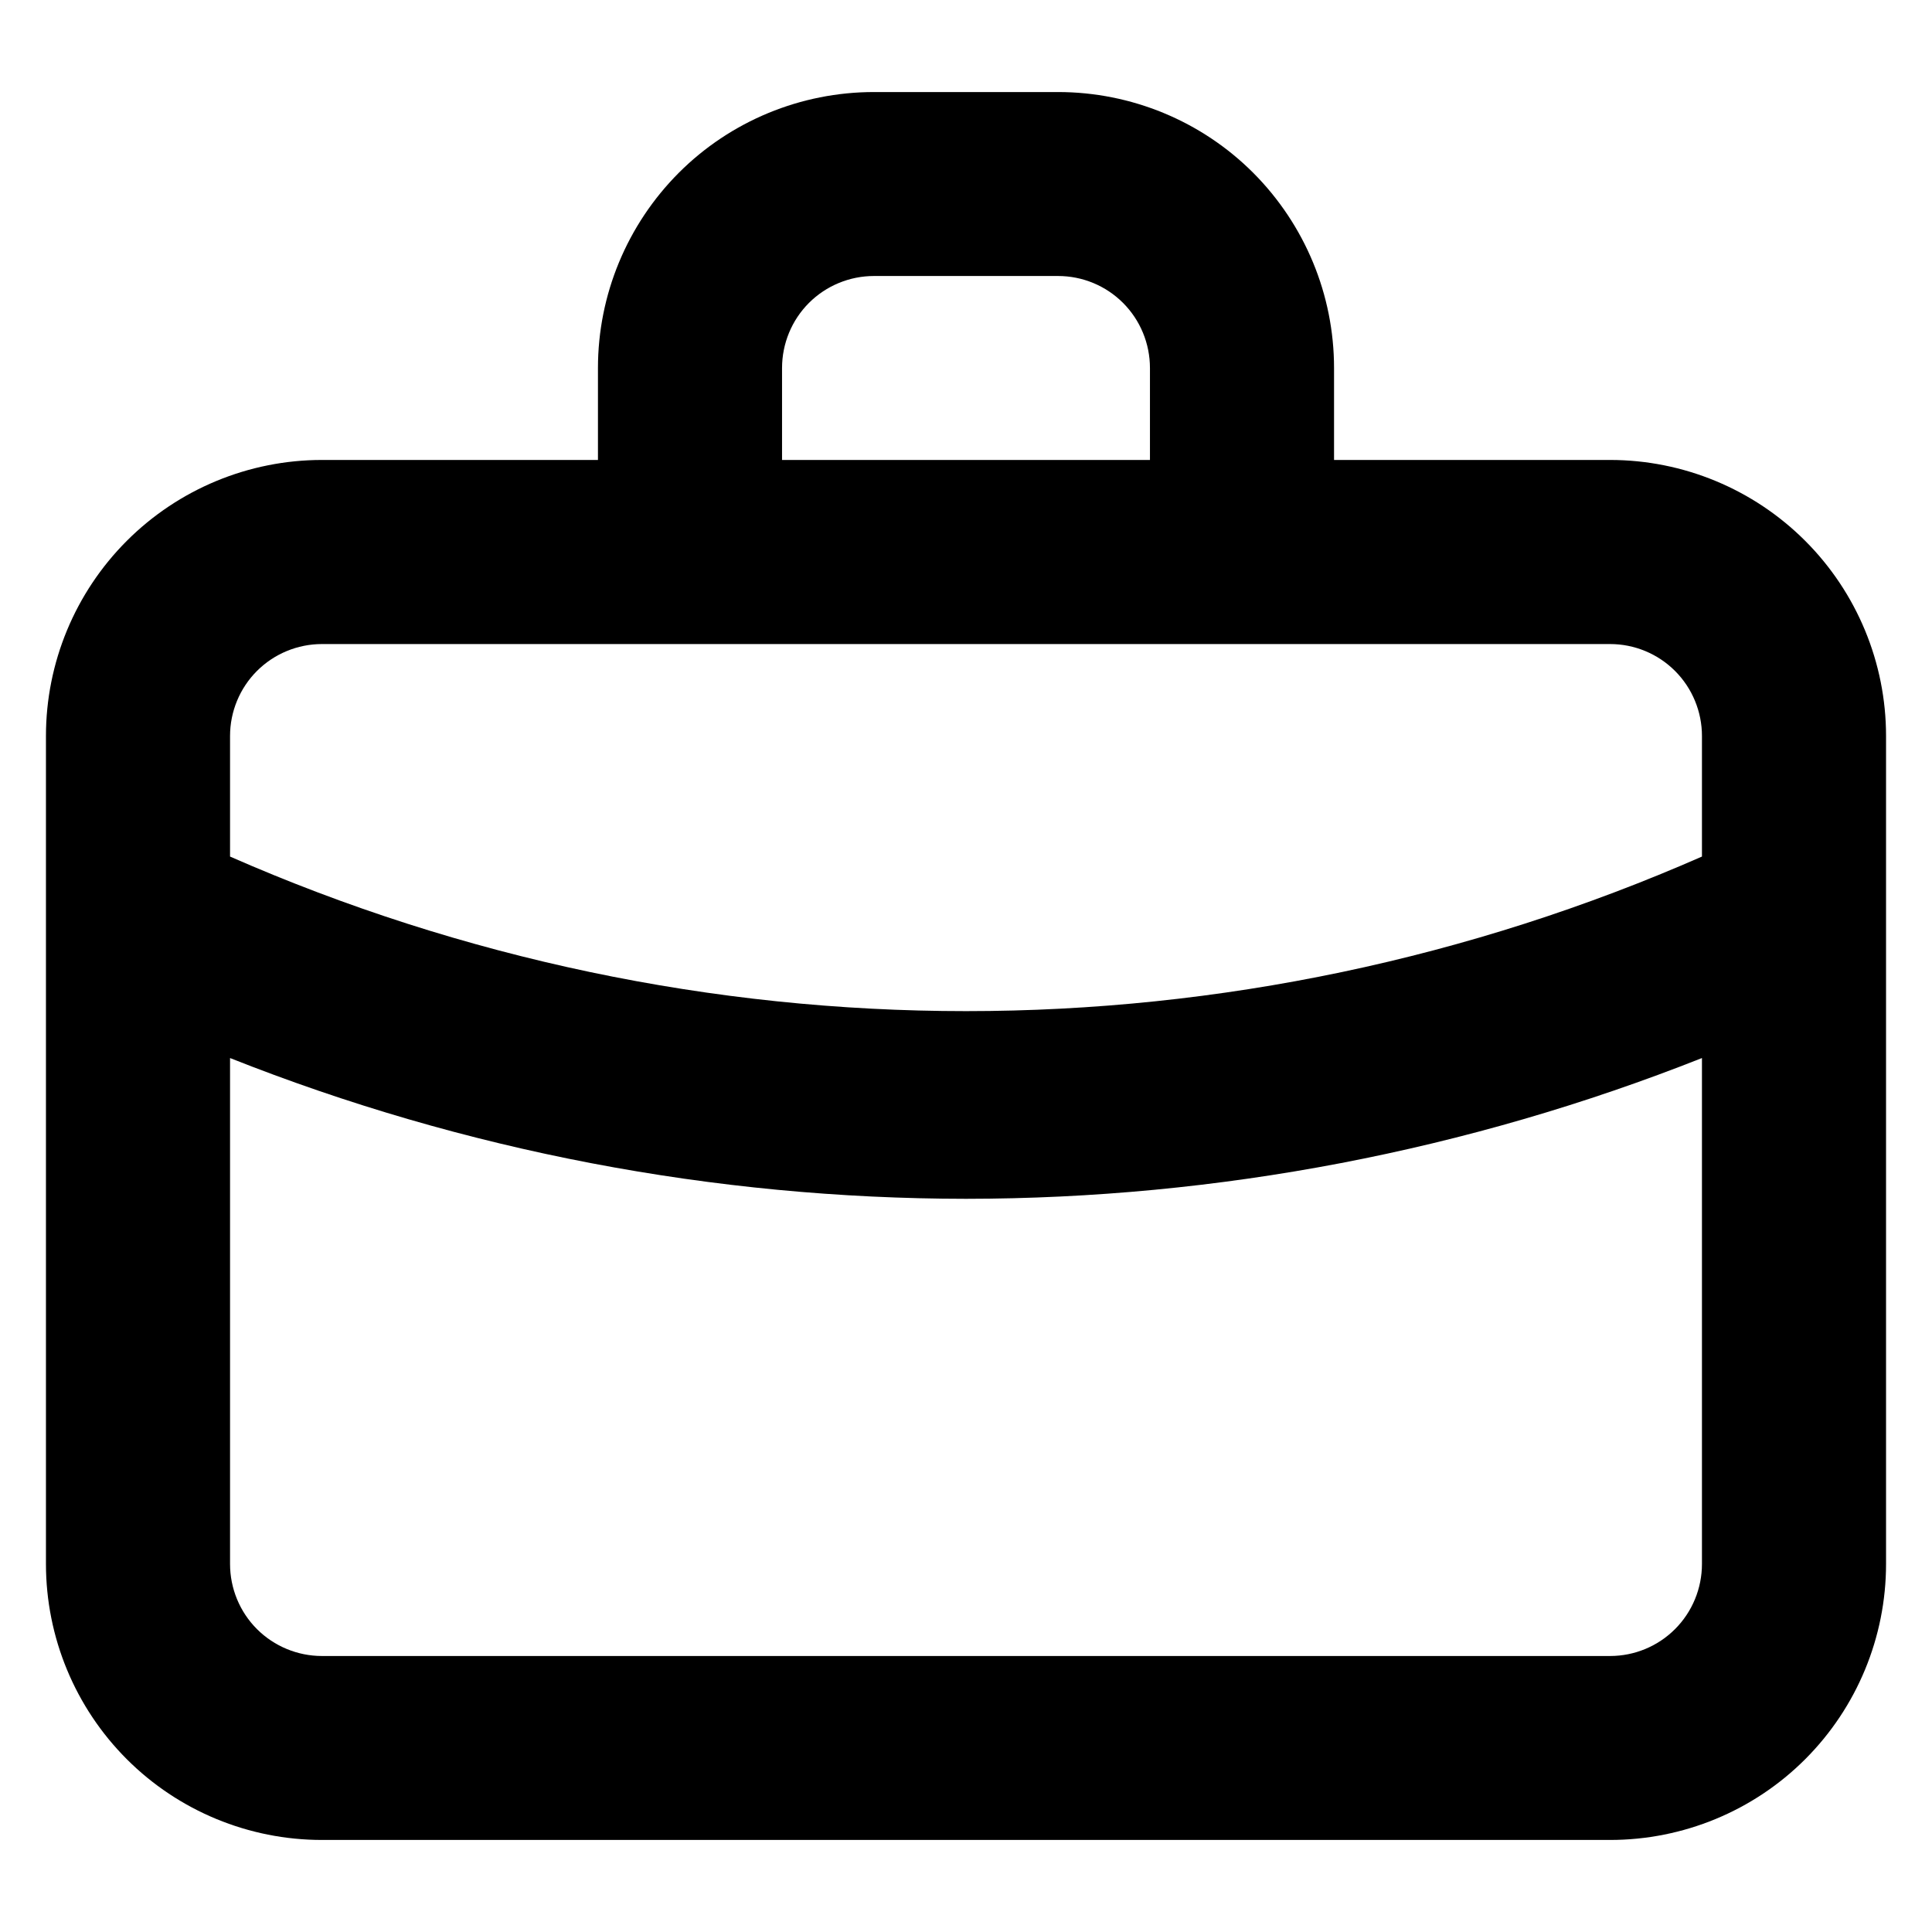 
<svg width="14" height="14" viewBox="0 0 14 14" fill="none" xmlns="http://www.w3.org/2000/svg">
<path d="M11.667 3.333H9.667V2.667C9.667 2.136 9.456 1.628 9.081 1.252C8.706 0.877 8.197 0.667 7.667 0.667H6.333C5.803 0.667 5.294 0.877 4.919 1.252C4.544 1.628 4.333 2.136 4.333 2.667V3.333H2.333C1.803 3.333 1.294 3.544 0.919 3.919C0.544 4.294 0.333 4.803 0.333 5.333V11.333C0.333 11.864 0.544 12.373 0.919 12.748C1.294 13.123 1.803 13.333 2.333 13.333H11.667C12.197 13.333 12.706 13.123 13.081 12.748C13.456 12.373 13.667 11.864 13.667 11.333V5.333C13.667 4.803 13.456 4.294 13.081 3.919C12.706 3.544 12.197 3.333 11.667 3.333ZM5.667 2.667C5.667 2.49 5.737 2.32 5.862 2.195C5.987 2.07 6.157 2 6.333 2H7.667C7.844 2 8.013 2.07 8.138 2.195C8.263 2.32 8.333 2.49 8.333 2.667V3.333H5.667V2.667ZM12.333 11.333C12.333 11.51 12.263 11.68 12.138 11.805C12.013 11.93 11.844 12 11.667 12H2.333C2.157 12 1.987 11.93 1.862 11.805C1.737 11.68 1.667 11.51 1.667 11.333V7.667C3.364 8.34 5.174 8.686 7 8.687C8.826 8.686 10.636 8.339 12.333 7.667V11.333ZM12.333 6.207C10.652 6.945 8.836 7.327 7 7.327C5.164 7.327 3.348 6.945 1.667 6.207V5.333C1.667 5.157 1.737 4.987 1.862 4.862C1.987 4.737 2.157 4.667 2.333 4.667H11.667C11.844 4.667 12.013 4.737 12.138 4.862C12.263 4.987 12.333 5.157 12.333 5.333V6.207Z" fill="black"/>
</svg>
